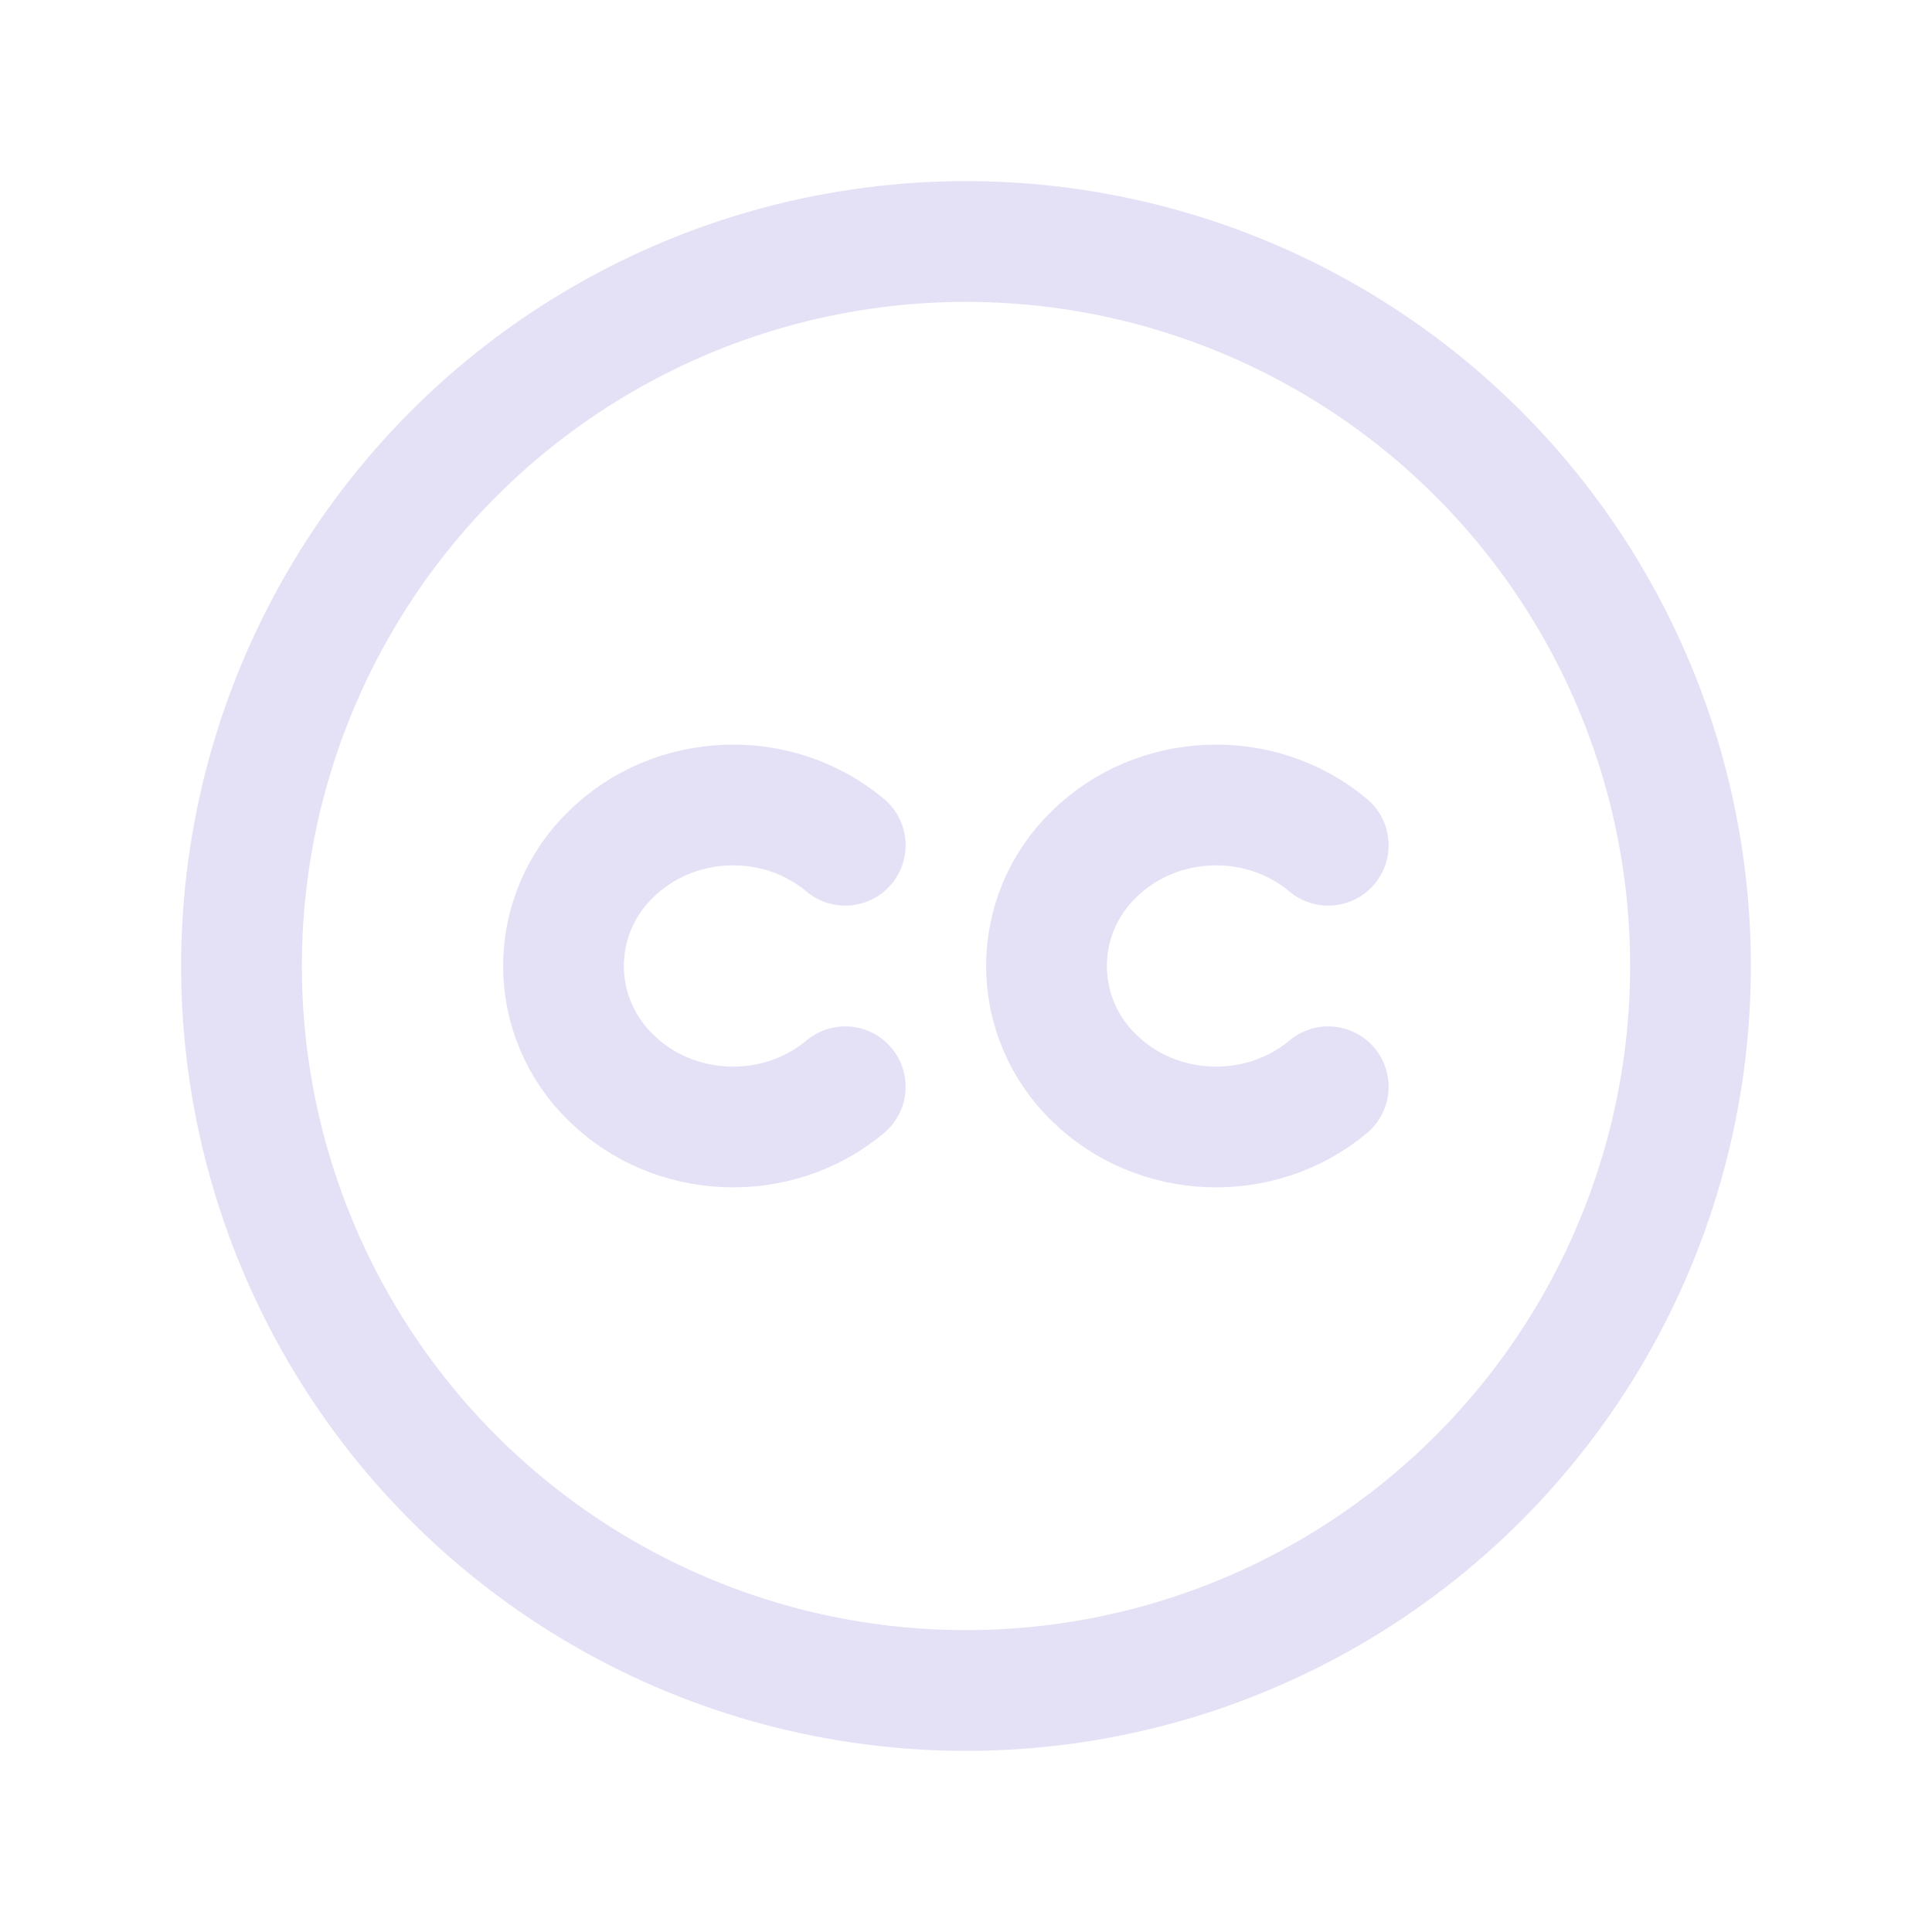 <svg width="24" height="24" viewBox="0 0 24 24" fill="none" xmlns="http://www.w3.org/2000/svg">
<circle cx="12" cy="12" r="9" stroke="#E1DEF5" stroke-opacity="0.9" stroke-width="1.5" stroke-linecap="round" stroke-linejoin="round"/>
<path d="M10.5 10.5C9.653 9.79 8.368 9.842 7.586 10.616C7.212 10.979 7 11.478 7 12C7 12.521 7.212 13.021 7.586 13.384C8.368 14.158 9.653 14.209 10.5 13.5" stroke="#E1DEF5" stroke-opacity="0.9" stroke-width="1.5" stroke-linecap="round" stroke-linejoin="round"/>
<path d="M16.5 10.5C15.653 9.79 14.368 9.842 13.586 10.616C13.212 10.979 13 11.478 13 12C13 12.521 13.212 13.021 13.586 13.384C14.368 14.158 15.653 14.209 16.5 13.5" stroke="#E1DEF5" stroke-opacity="0.9" stroke-width="1.5" stroke-linecap="round" stroke-linejoin="round"/>
</svg>
